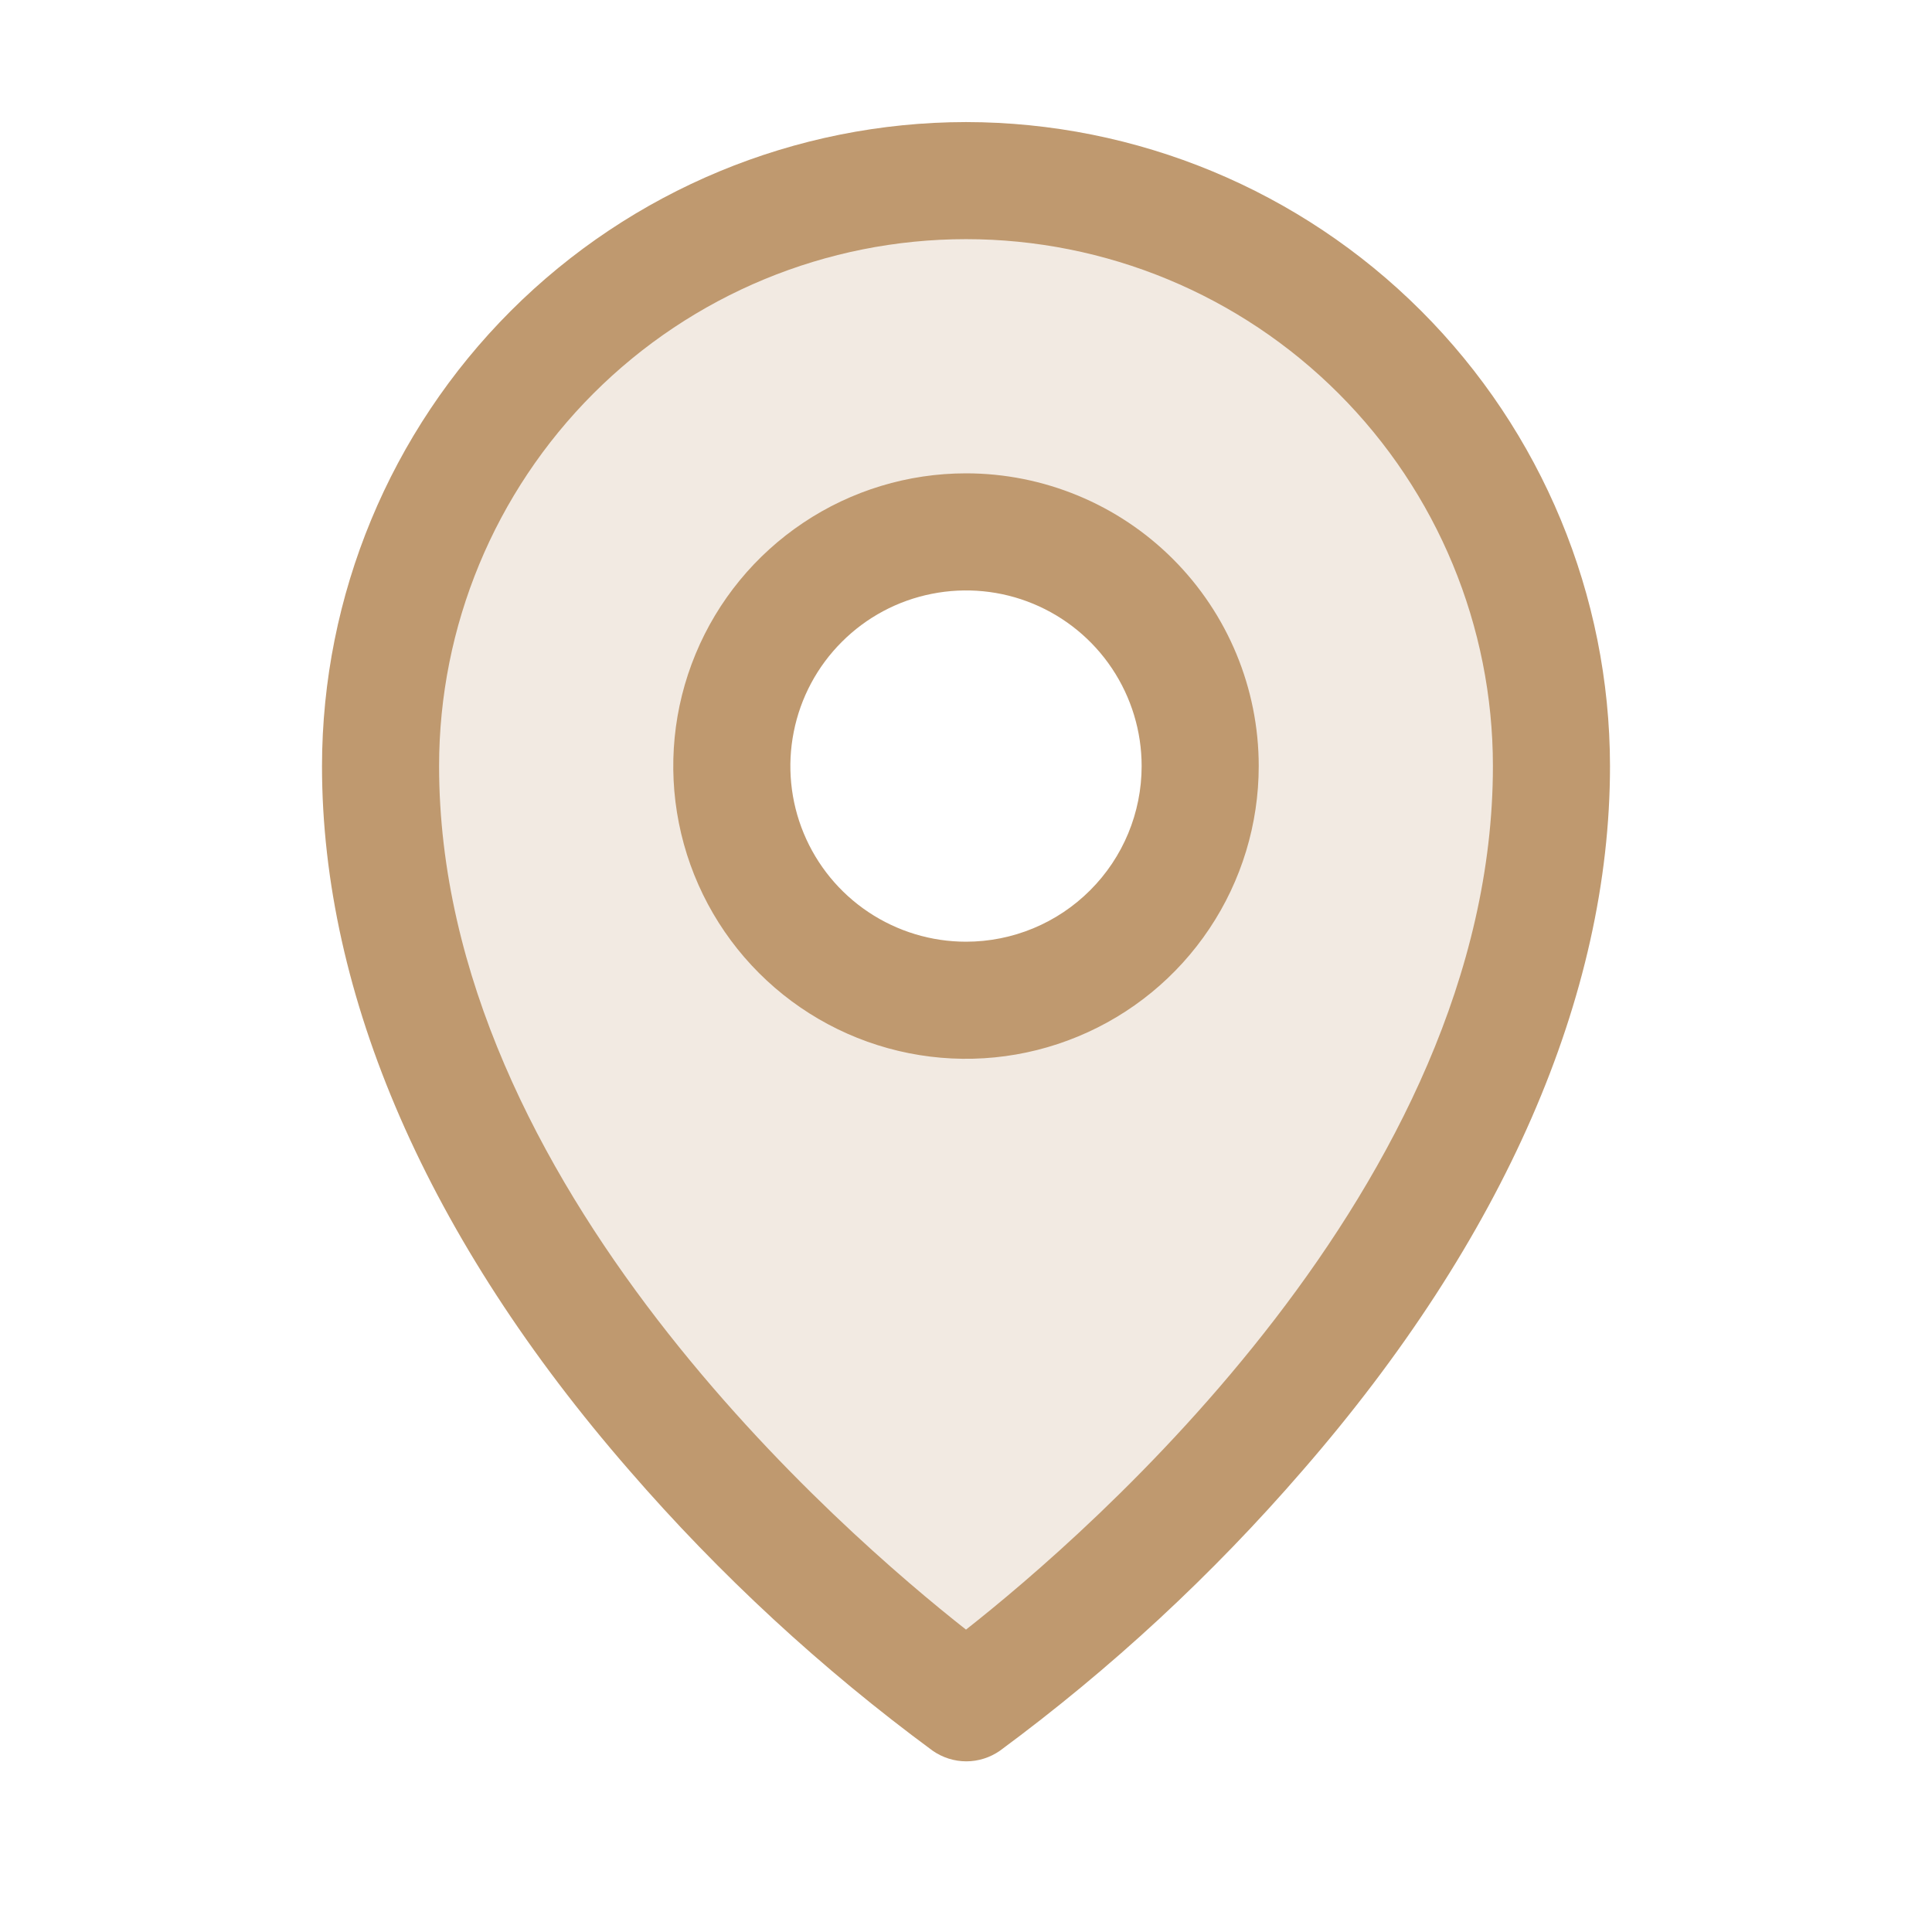 <svg width="33" height="33" viewBox="0 0 33 33" fill="none" xmlns="http://www.w3.org/2000/svg">
<path opacity="0.2" d="M16.5 3.085C13.848 3.085 11.304 4.139 9.429 6.014C7.554 7.889 6.5 10.433 6.5 13.085C6.5 22.085 16.5 29.085 16.5 29.085C16.5 29.085 26.5 22.085 26.5 13.085C26.5 10.433 25.446 7.889 23.571 6.014C21.696 4.139 19.152 3.085 16.5 3.085ZM16.5 17.085C15.709 17.085 14.935 16.85 14.278 16.411C13.62 15.971 13.107 15.347 12.805 14.616C12.502 13.885 12.422 13.081 12.577 12.305C12.731 11.529 13.112 10.816 13.672 10.257C14.231 9.697 14.944 9.316 15.72 9.162C16.496 9.007 17.3 9.087 18.031 9.389C18.762 9.692 19.386 10.205 19.826 10.863C20.265 11.521 20.5 12.294 20.5 13.085C20.5 14.146 20.079 15.163 19.328 15.913C18.578 16.663 17.561 17.085 16.5 17.085Z" fill="#BF996F"/>
<path d="M16.5 8.085C15.511 8.085 14.544 8.378 13.722 8.928C12.9 9.477 12.259 10.258 11.881 11.171C11.502 12.085 11.403 13.091 11.596 14.06C11.789 15.03 12.265 15.921 12.964 16.62C13.664 17.32 14.555 17.796 15.524 17.989C16.494 18.182 17.5 18.083 18.413 17.704C19.327 17.326 20.108 16.685 20.657 15.863C21.207 15.041 21.5 14.074 21.5 13.085C21.5 11.759 20.973 10.487 20.035 9.549C19.098 8.612 17.826 8.085 16.5 8.085ZM16.5 16.085C15.907 16.085 15.327 15.909 14.833 15.579C14.34 15.25 13.955 14.781 13.728 14.233C13.501 13.685 13.442 13.082 13.558 12.5C13.673 11.918 13.959 11.383 14.379 10.964C14.798 10.544 15.333 10.258 15.915 10.143C16.497 10.027 17.1 10.086 17.648 10.313C18.196 10.54 18.665 10.925 18.994 11.418C19.324 11.912 19.5 12.492 19.5 13.085C19.5 13.881 19.184 14.644 18.621 15.206C18.059 15.769 17.296 16.085 16.5 16.085ZM16.5 2.085C13.584 2.088 10.788 3.248 8.725 5.31C6.663 7.373 5.503 10.169 5.5 13.085C5.5 17.01 7.314 21.17 10.75 25.116C12.294 26.899 14.032 28.505 15.931 29.904C16.099 30.021 16.3 30.085 16.505 30.085C16.71 30.085 16.911 30.021 17.079 29.904C18.975 28.505 20.709 26.899 22.25 25.116C25.681 21.17 27.5 17.01 27.5 13.085C27.497 10.169 26.337 7.373 24.274 5.31C22.212 3.248 19.416 2.088 16.5 2.085ZM16.5 27.835C14.434 26.21 7.5 20.241 7.5 13.085C7.5 10.698 8.448 8.409 10.136 6.721C11.824 5.033 14.113 4.085 16.5 4.085C18.887 4.085 21.176 5.033 22.864 6.721C24.552 8.409 25.5 10.698 25.5 13.085C25.5 20.239 18.566 26.21 16.5 27.835Z" fill="#BF996F"/>
</svg>
